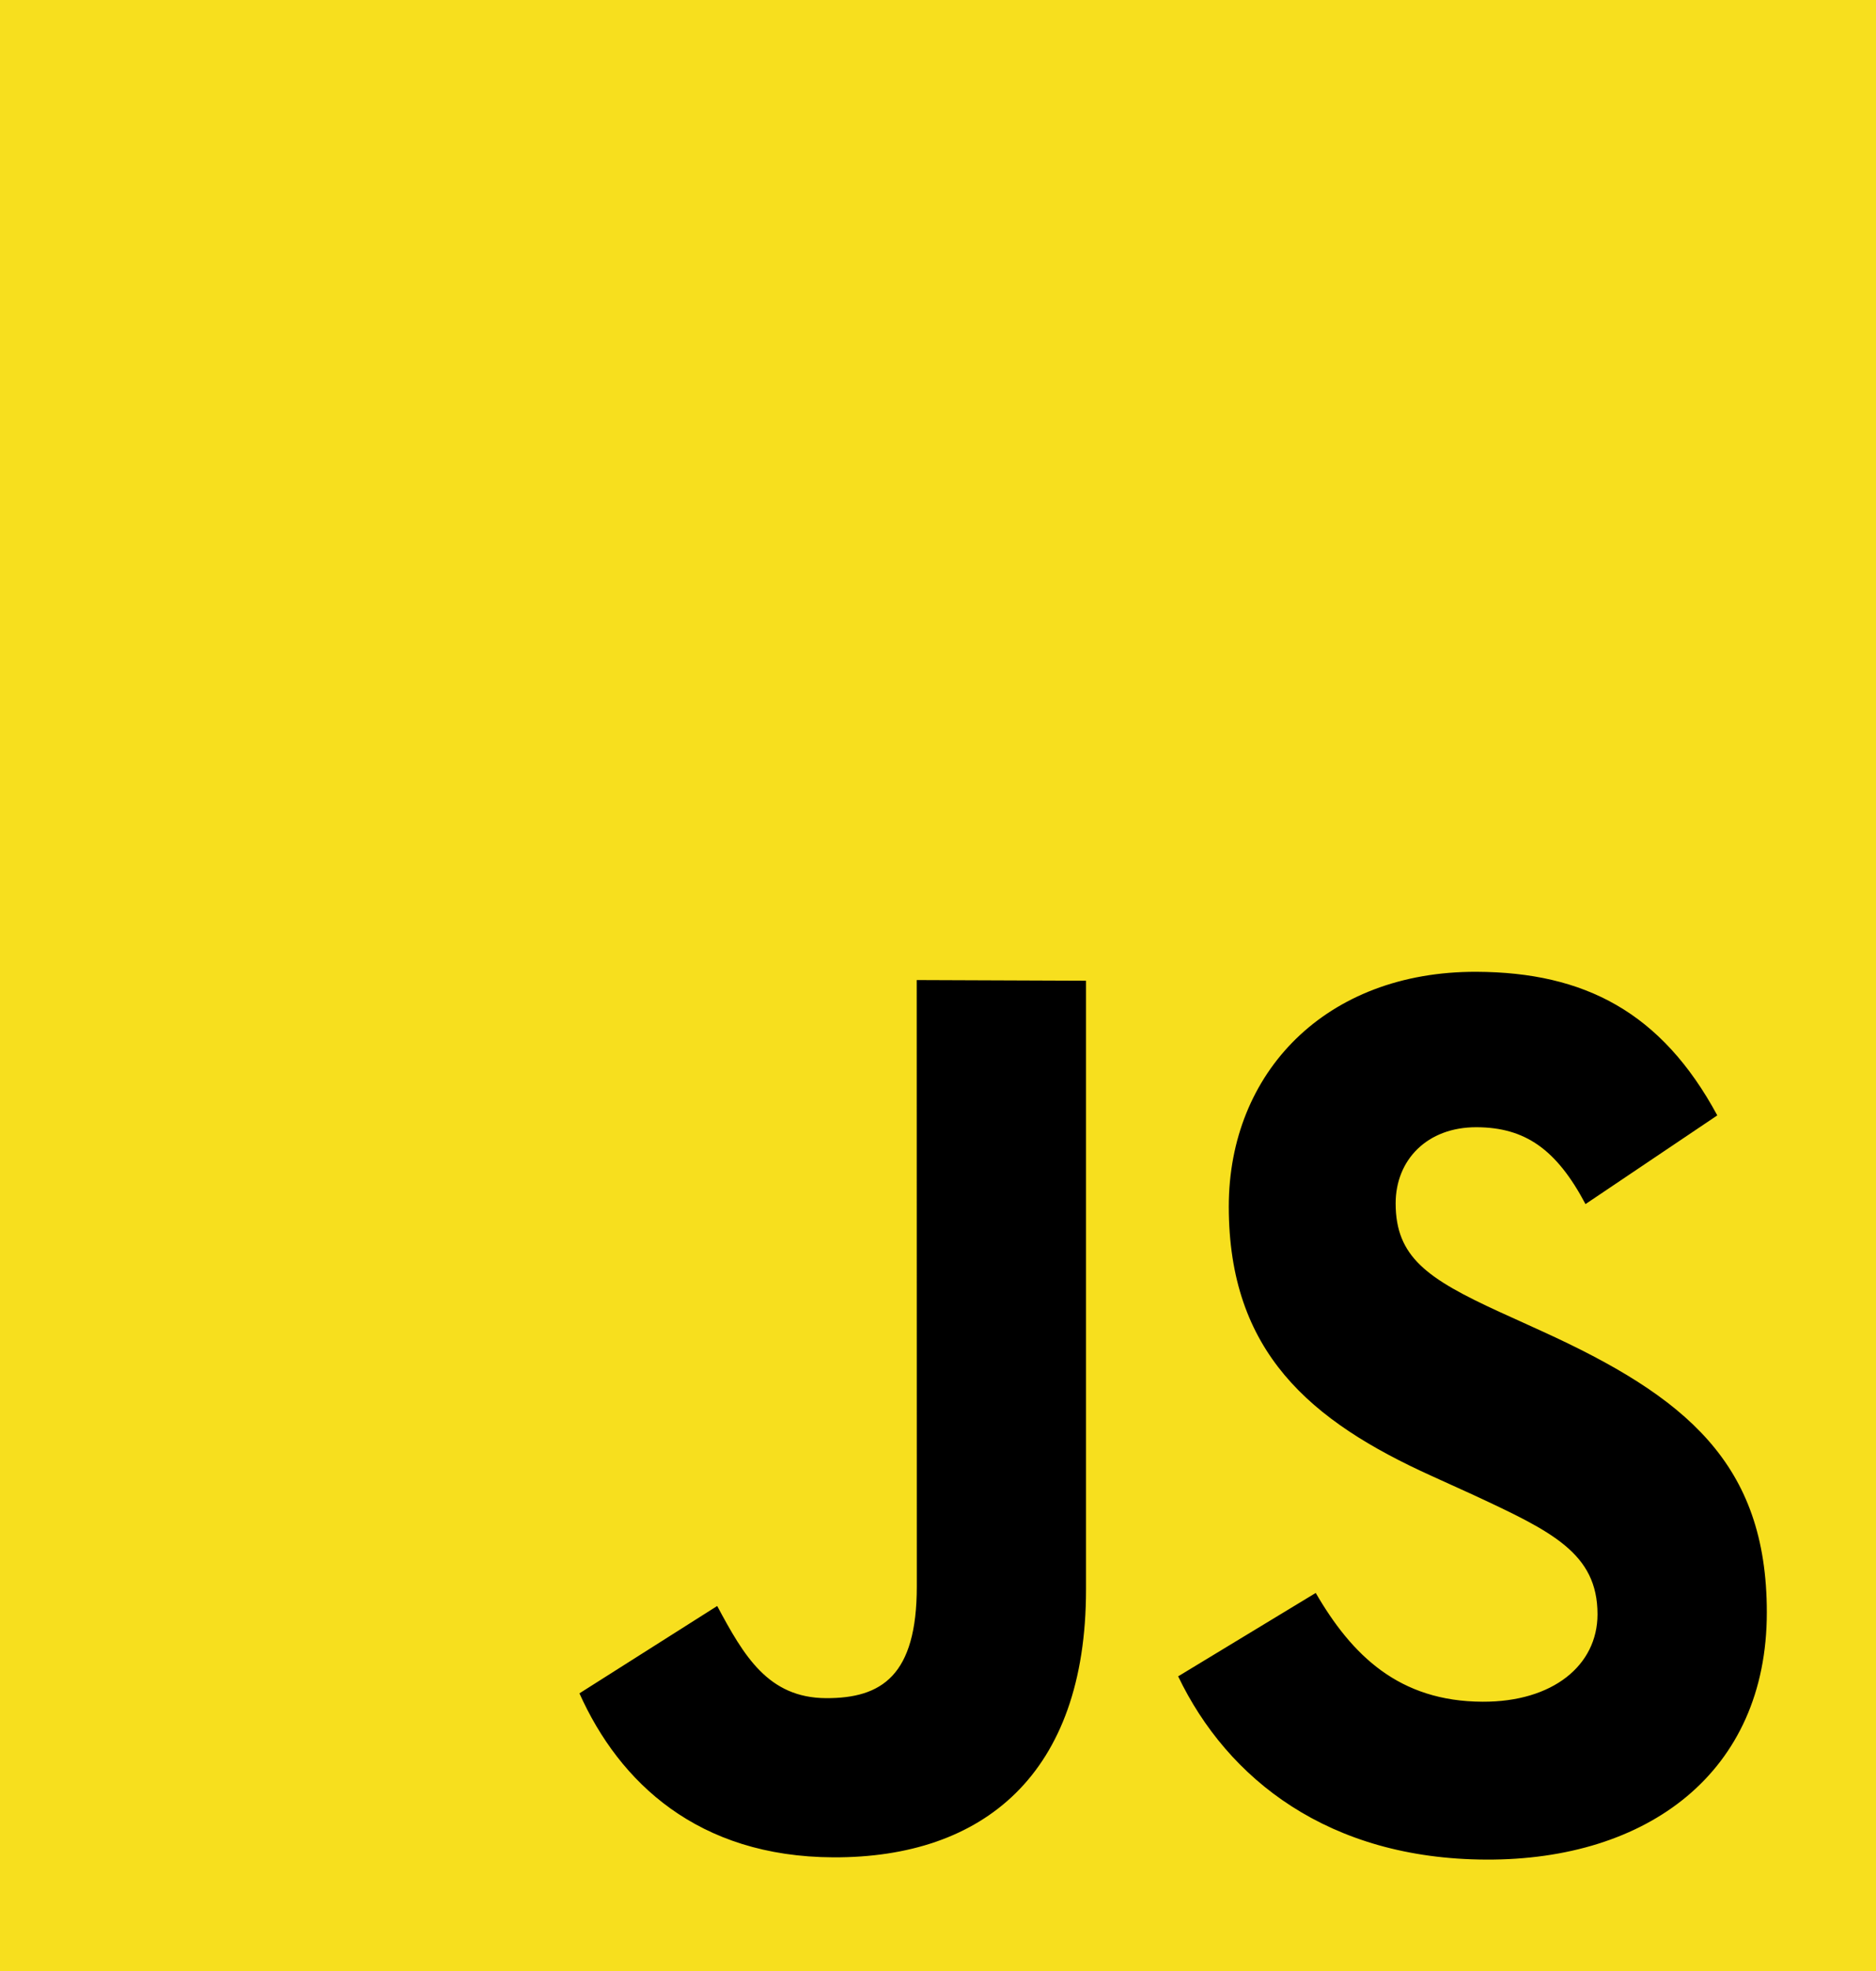<svg width="20" height="21" viewBox="0 0 20 21" fill="none" xmlns="http://www.w3.org/2000/svg">
  <rect width="20" height="21" fill="#F7DF1E" />
  <path
    d="M6.177 18.042L7.646 17.111C7.93 17.641 8.188 18.09 8.807 18.093C9.4 18.095 9.774 17.852 9.774 16.903L9.773 10.442L11.578 10.449L11.578 16.936C11.578 18.903 10.484 19.795 8.884 19.789C7.441 19.783 6.603 18.992 6.177 18.041L6.177 18.042ZM12.558 17.862L14.027 16.972C14.414 17.639 14.917 18.128 15.806 18.131C16.555 18.134 17.031 17.743 17.031 17.199C17.031 16.548 16.541 16.316 15.717 15.932L15.266 15.727C13.964 15.139 13.1 14.402 13.1 12.855C13.1 11.43 14.131 10.348 15.742 10.354C16.89 10.359 17.713 10.783 18.308 11.884L16.903 12.829C16.593 12.244 16.258 12.012 15.742 12.01C15.214 12.008 14.879 12.359 14.879 12.821C14.879 13.391 15.213 13.623 15.987 13.978L16.438 14.183C17.971 14.881 18.836 15.59 18.836 17.178C18.837 18.888 17.56 19.82 15.845 19.813C14.166 19.807 13.086 18.957 12.56 17.86"
    fill="black" />
</svg>
